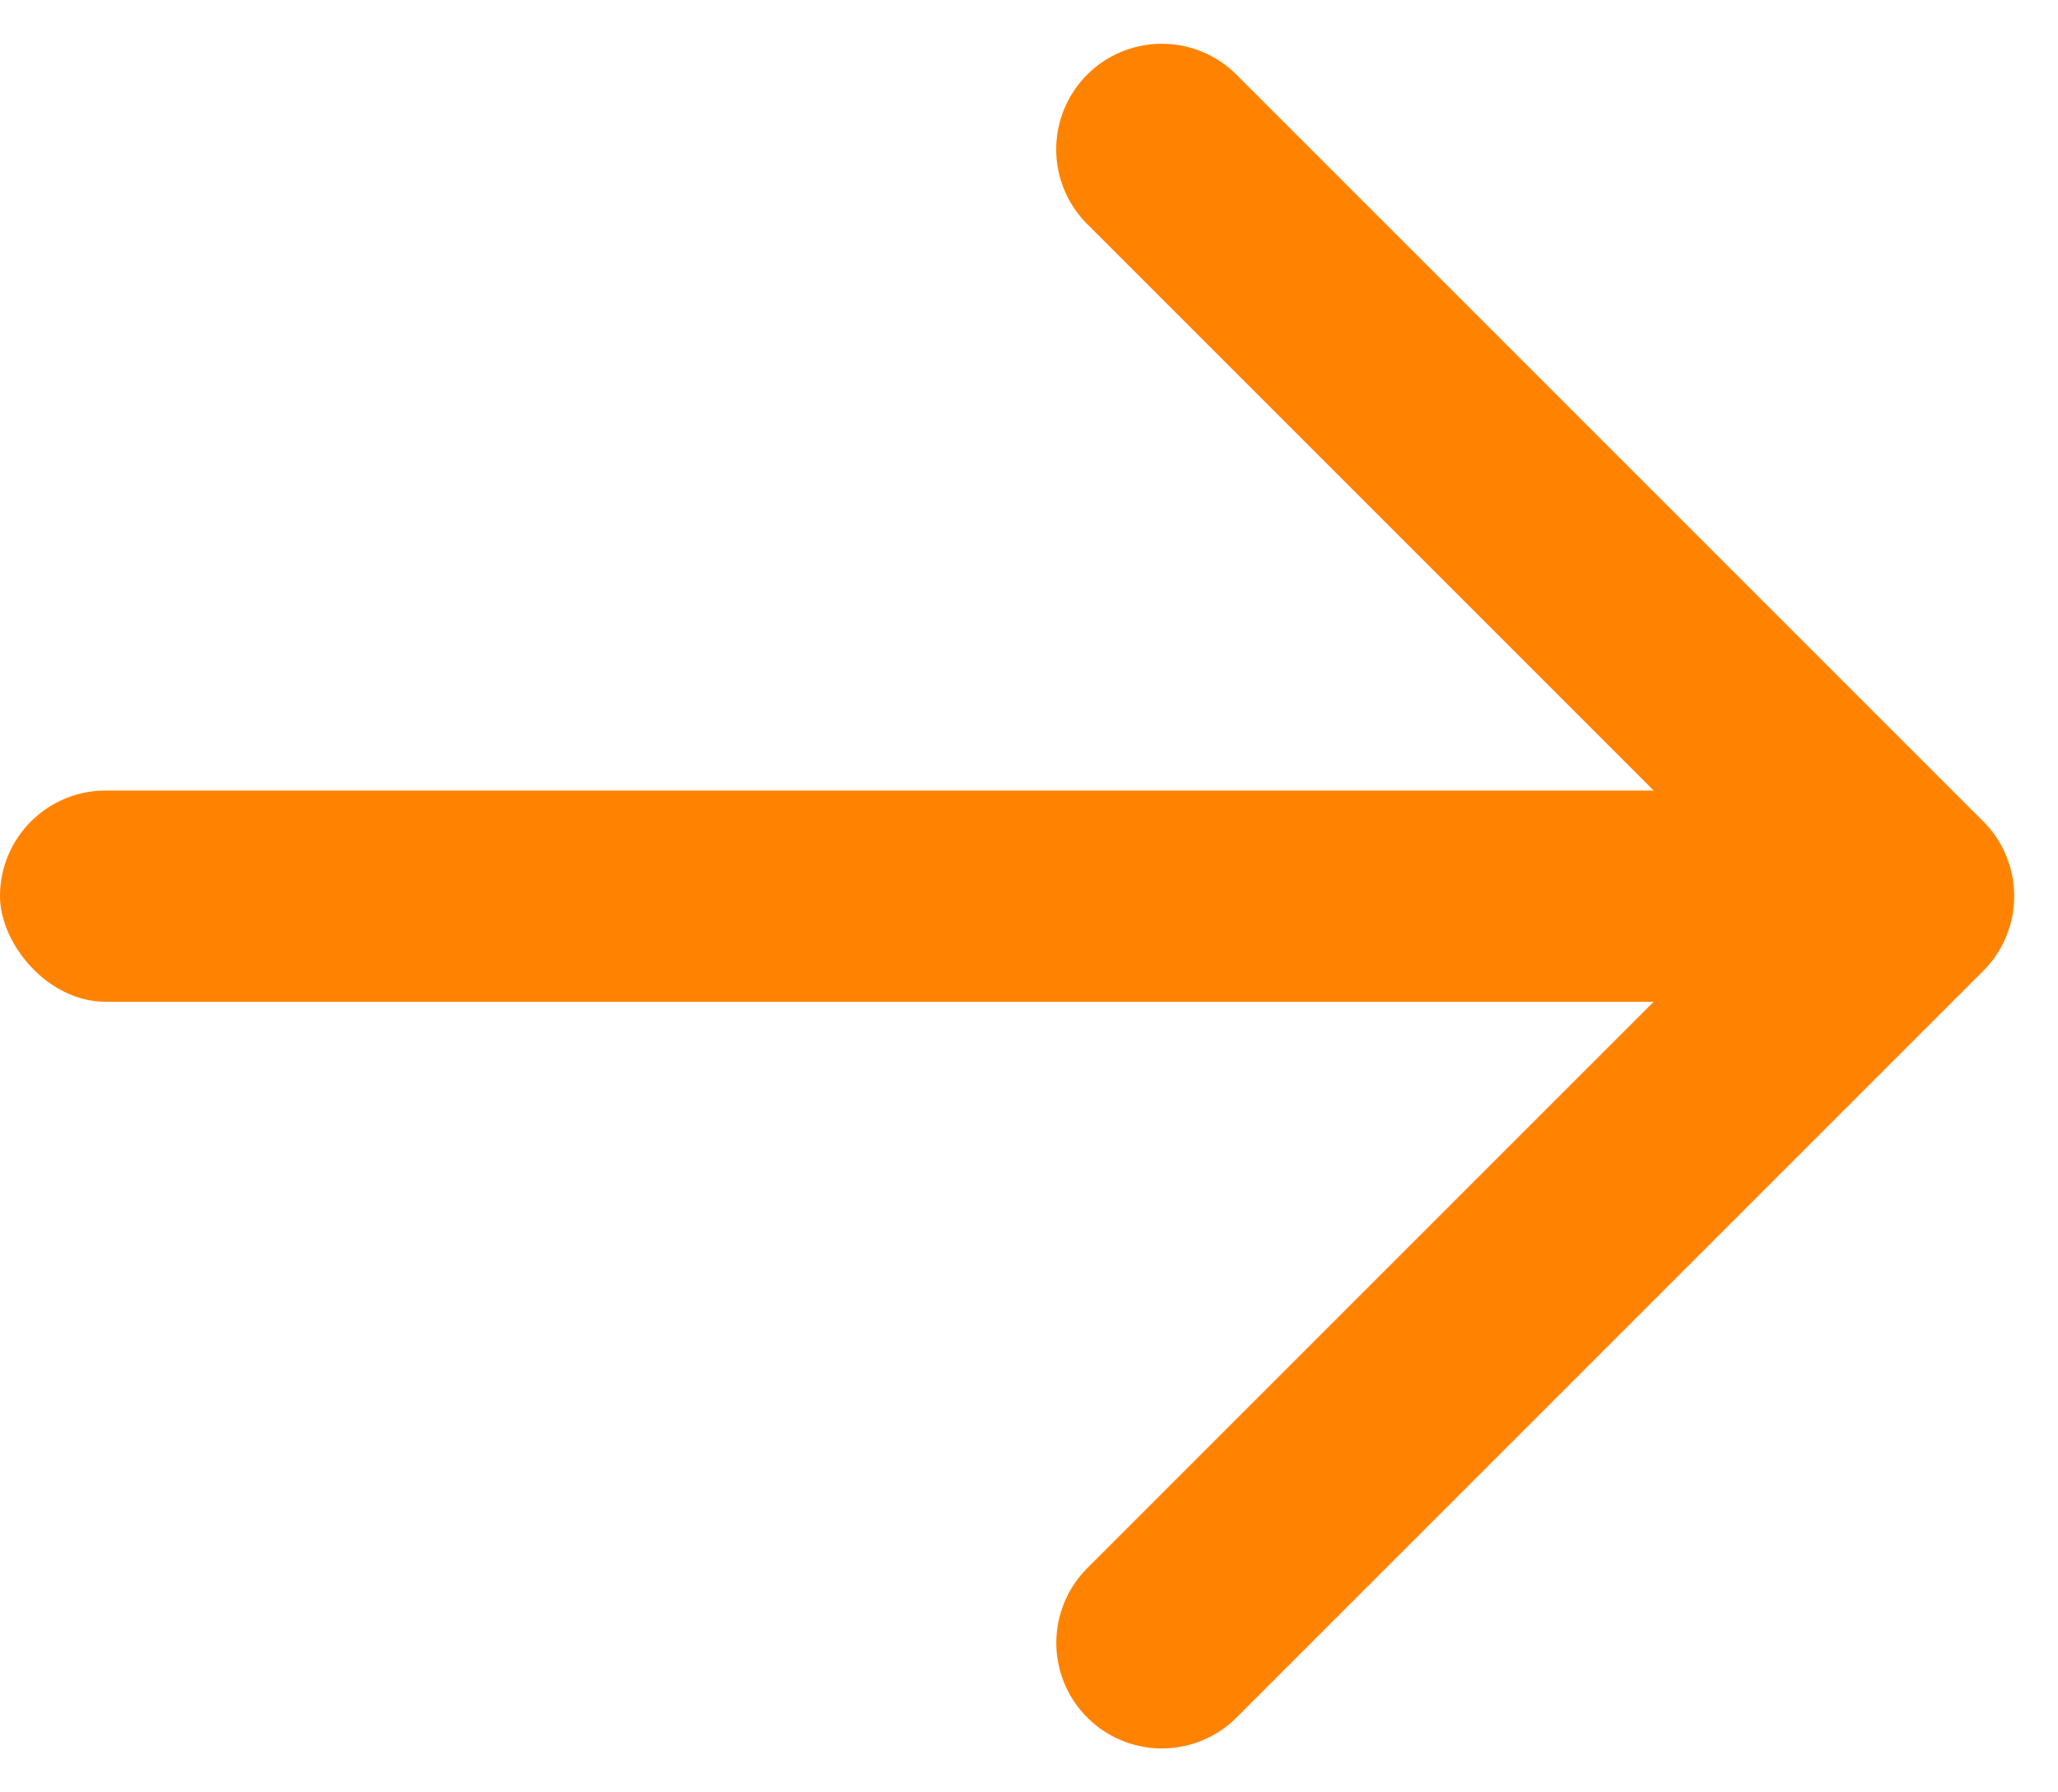 <svg id="Group_18" data-name="Group 18" xmlns="http://www.w3.org/2000/svg" width="13.778" height="12" viewBox="0 0 13.778 12">
  <path id="Rectangle_3" data-name="Rectangle 3" d="M0,7.778V.707A.708.708,0,0,1,.707,0h7.07a.707.707,0,1,1,0,1.414H1.414V7.778A.707.707,0,1,1,0,7.778Z" transform="translate(13.778 6) rotate(135)" fill="#FF8300"/>
  <rect id="Rectangle" width="12.728" height="1.414" rx="0.707" transform="translate(0 5.293)" fill="#FF8300"/>
</svg>
